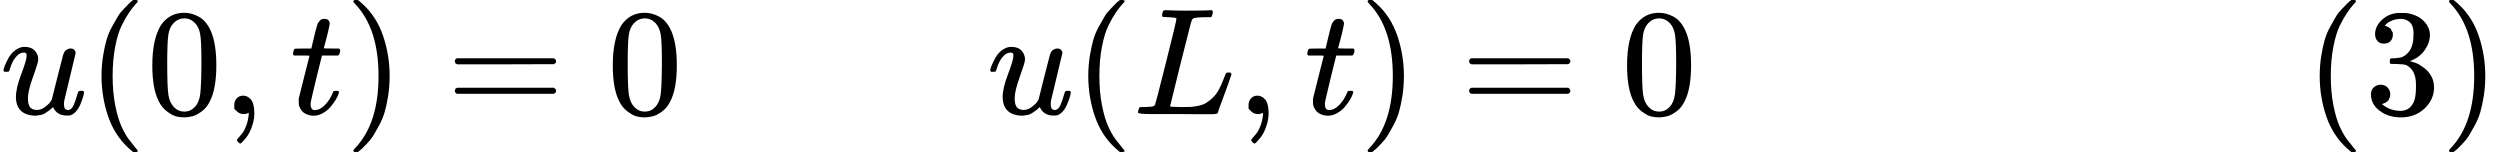 <?xml version="1.0" encoding="UTF-8" standalone="no" ?>
<svg xmlns="http://www.w3.org/2000/svg" width="297.512px" height="18.096px" viewBox="0 -750 16437.4 1000" xmlns:xlink="http://www.w3.org/1999/xlink" style=""><defs><path id="MJX-15-TEX-I-75" d="M21 287Q21 295 30 318T55 370T99 420T158 442Q204 442 227 417T250 358Q250 340 216 246T182 105Q182 62 196 45T238 27T291 44T328 78L339 95Q341 99 377 247Q407 367 413 387T427 416Q444 431 463 431Q480 431 488 421T496 402L420 84Q419 79 419 68Q419 43 426 35T447 26Q469 29 482 57T512 145Q514 153 532 153Q551 153 551 144Q550 139 549 130T540 98T523 55T498 17T462 -8Q454 -10 438 -10Q372 -10 347 46Q345 45 336 36T318 21T296 6T267 -6T233 -11Q189 -11 155 7Q103 38 103 113Q103 170 138 262T173 379Q173 380 173 381Q173 390 173 393T169 400T158 404H154Q131 404 112 385T82 344T65 302T57 280Q55 278 41 278H27Q21 284 21 287Z"></path><path id="MJX-15-TEX-N-28" d="M94 250Q94 319 104 381T127 488T164 576T202 643T244 695T277 729T302 750H315H319Q333 750 333 741Q333 738 316 720T275 667T226 581T184 443T167 250T184 58T225 -81T274 -167T316 -220T333 -241Q333 -250 318 -250H315H302L274 -226Q180 -141 137 -14T94 250Z"></path><path id="MJX-15-TEX-N-30" d="M96 585Q152 666 249 666Q297 666 345 640T423 548Q460 465 460 320Q460 165 417 83Q397 41 362 16T301 -15T250 -22Q224 -22 198 -16T137 16T82 83Q39 165 39 320Q39 494 96 585ZM321 597Q291 629 250 629Q208 629 178 597Q153 571 145 525T137 333Q137 175 145 125T181 46Q209 16 250 16Q290 16 318 46Q347 76 354 130T362 333Q362 478 354 524T321 597Z"></path><path id="MJX-15-TEX-N-2C" d="M78 35T78 60T94 103T137 121Q165 121 187 96T210 8Q210 -27 201 -60T180 -117T154 -158T130 -185T117 -194Q113 -194 104 -185T95 -172Q95 -168 106 -156T131 -126T157 -76T173 -3V9L172 8Q170 7 167 6T161 3T152 1T140 0Q113 0 96 17Z"></path><path id="MJX-15-TEX-I-74" d="M26 385Q19 392 19 395Q19 399 22 411T27 425Q29 430 36 430T87 431H140L159 511Q162 522 166 540T173 566T179 586T187 603T197 615T211 624T229 626Q247 625 254 615T261 596Q261 589 252 549T232 470L222 433Q222 431 272 431H323Q330 424 330 420Q330 398 317 385H210L174 240Q135 80 135 68Q135 26 162 26Q197 26 230 60T283 144Q285 150 288 151T303 153H307Q322 153 322 145Q322 142 319 133Q314 117 301 95T267 48T216 6T155 -11Q125 -11 98 4T59 56Q57 64 57 83V101L92 241Q127 382 128 383Q128 385 77 385H26Z"></path><path id="MJX-15-TEX-N-29" d="M60 749L64 750Q69 750 74 750H86L114 726Q208 641 251 514T294 250Q294 182 284 119T261 12T224 -76T186 -143T145 -194T113 -227T90 -246Q87 -249 86 -250H74Q66 -250 63 -250T58 -247T55 -238Q56 -237 66 -225Q221 -64 221 250T66 725Q56 737 55 738Q55 746 60 749Z"></path><path id="MJX-15-TEX-N-3D" d="M56 347Q56 360 70 367H707Q722 359 722 347Q722 336 708 328L390 327H72Q56 332 56 347ZM56 153Q56 168 72 173H708Q722 163 722 153Q722 140 707 133H70Q56 140 56 153Z"></path><path id="MJX-15-TEX-I-4C" d="M228 637Q194 637 192 641Q191 643 191 649Q191 673 202 682Q204 683 217 683Q271 680 344 680Q485 680 506 683H518Q524 677 524 674T522 656Q517 641 513 637H475Q406 636 394 628Q387 624 380 600T313 336Q297 271 279 198T252 88L243 52Q243 48 252 48T311 46H328Q360 46 379 47T428 54T478 72T522 106T564 161Q580 191 594 228T611 270Q616 273 628 273H641Q647 264 647 262T627 203T583 83T557 9Q555 4 553 3T537 0T494 -1Q483 -1 418 -1T294 0H116Q32 0 32 10Q32 17 34 24Q39 43 44 45Q48 46 59 46H65Q92 46 125 49Q139 52 144 61Q147 65 216 339T285 628Q285 635 228 637Z"></path><path id="MJX-15-TEX-N-33" d="M127 463Q100 463 85 480T69 524Q69 579 117 622T233 665Q268 665 277 664Q351 652 390 611T430 522Q430 470 396 421T302 350L299 348Q299 347 308 345T337 336T375 315Q457 262 457 175Q457 96 395 37T238 -22Q158 -22 100 21T42 130Q42 158 60 175T105 193Q133 193 151 175T169 130Q169 119 166 110T159 94T148 82T136 74T126 70T118 67L114 66Q165 21 238 21Q293 21 321 74Q338 107 338 175V195Q338 290 274 322Q259 328 213 329L171 330L168 332Q166 335 166 348Q166 366 174 366Q202 366 232 371Q266 376 294 413T322 525V533Q322 590 287 612Q265 626 240 626Q208 626 181 615T143 592T132 580H135Q138 579 143 578T153 573T165 566T175 555T183 540T186 520Q186 498 172 481T127 463Z"></path></defs><g stroke="currentColor" fill="currentColor" stroke-width="0" transform="matrix(1 0 0 -1 0 0)"><g data-mml-node="math"><g data-mml-node="mi"><use xlink:href="#MJX-15-TEX-I-75"></use></g><g data-mml-node="mo" transform="translate(572, 0)"><use xlink:href="#MJX-15-TEX-N-28"></use></g><g data-mml-node="mn" transform="translate(961, 0)"><use xlink:href="#MJX-15-TEX-N-30"></use></g><g data-mml-node="mo" transform="translate(1461, 0)"><use xlink:href="#MJX-15-TEX-N-2C"></use></g><g data-mml-node="mi" transform="translate(1905.7, 0)"><use xlink:href="#MJX-15-TEX-I-74"></use></g><g data-mml-node="mo" transform="translate(2266.7, 0)"><use xlink:href="#MJX-15-TEX-N-29"></use></g><g data-mml-node="mo" transform="translate(2933.4, 0)"><use xlink:href="#MJX-15-TEX-N-3D"></use></g><g data-mml-node="mn" transform="translate(3989.2, 0)"><use xlink:href="#MJX-15-TEX-N-30"></use></g><g data-mml-node="mstyle" transform="translate(4489.2, 0)"><g data-mml-node="mspace"></g></g><g data-mml-node="mi" transform="translate(6489.2, 0)"><use xlink:href="#MJX-15-TEX-I-75"></use></g><g data-mml-node="mo" transform="translate(7061.2, 0)"><use xlink:href="#MJX-15-TEX-N-28"></use></g><g data-mml-node="mi" transform="translate(7450.2, 0)"><use xlink:href="#MJX-15-TEX-I-4C"></use></g><g data-mml-node="mo" transform="translate(8131.2, 0)"><use xlink:href="#MJX-15-TEX-N-2C"></use></g><g data-mml-node="mi" transform="translate(8575.9, 0)"><use xlink:href="#MJX-15-TEX-I-74"></use></g><g data-mml-node="mo" transform="translate(8936.9, 0)"><use xlink:href="#MJX-15-TEX-N-29"></use></g><g data-mml-node="mo" transform="translate(9603.7, 0)"><use xlink:href="#MJX-15-TEX-N-3D"></use></g><g data-mml-node="mn" transform="translate(10659.4, 0)"><use xlink:href="#MJX-15-TEX-N-30"></use></g><g data-mml-node="mstyle" transform="translate(11159.4, 0)"><g data-mml-node="mspace"></g></g><g data-mml-node="mstyle" transform="translate(13159.4, 0)"><g data-mml-node="mspace"></g></g><g data-mml-node="mo" transform="translate(15159.4, 0)"><use xlink:href="#MJX-15-TEX-N-28"></use></g><g data-mml-node="mn" transform="translate(15548.4, 0)"><use xlink:href="#MJX-15-TEX-N-33"></use></g><g data-mml-node="mo" transform="translate(16048.4, 0)"><use xlink:href="#MJX-15-TEX-N-29"></use></g></g></g></svg>
